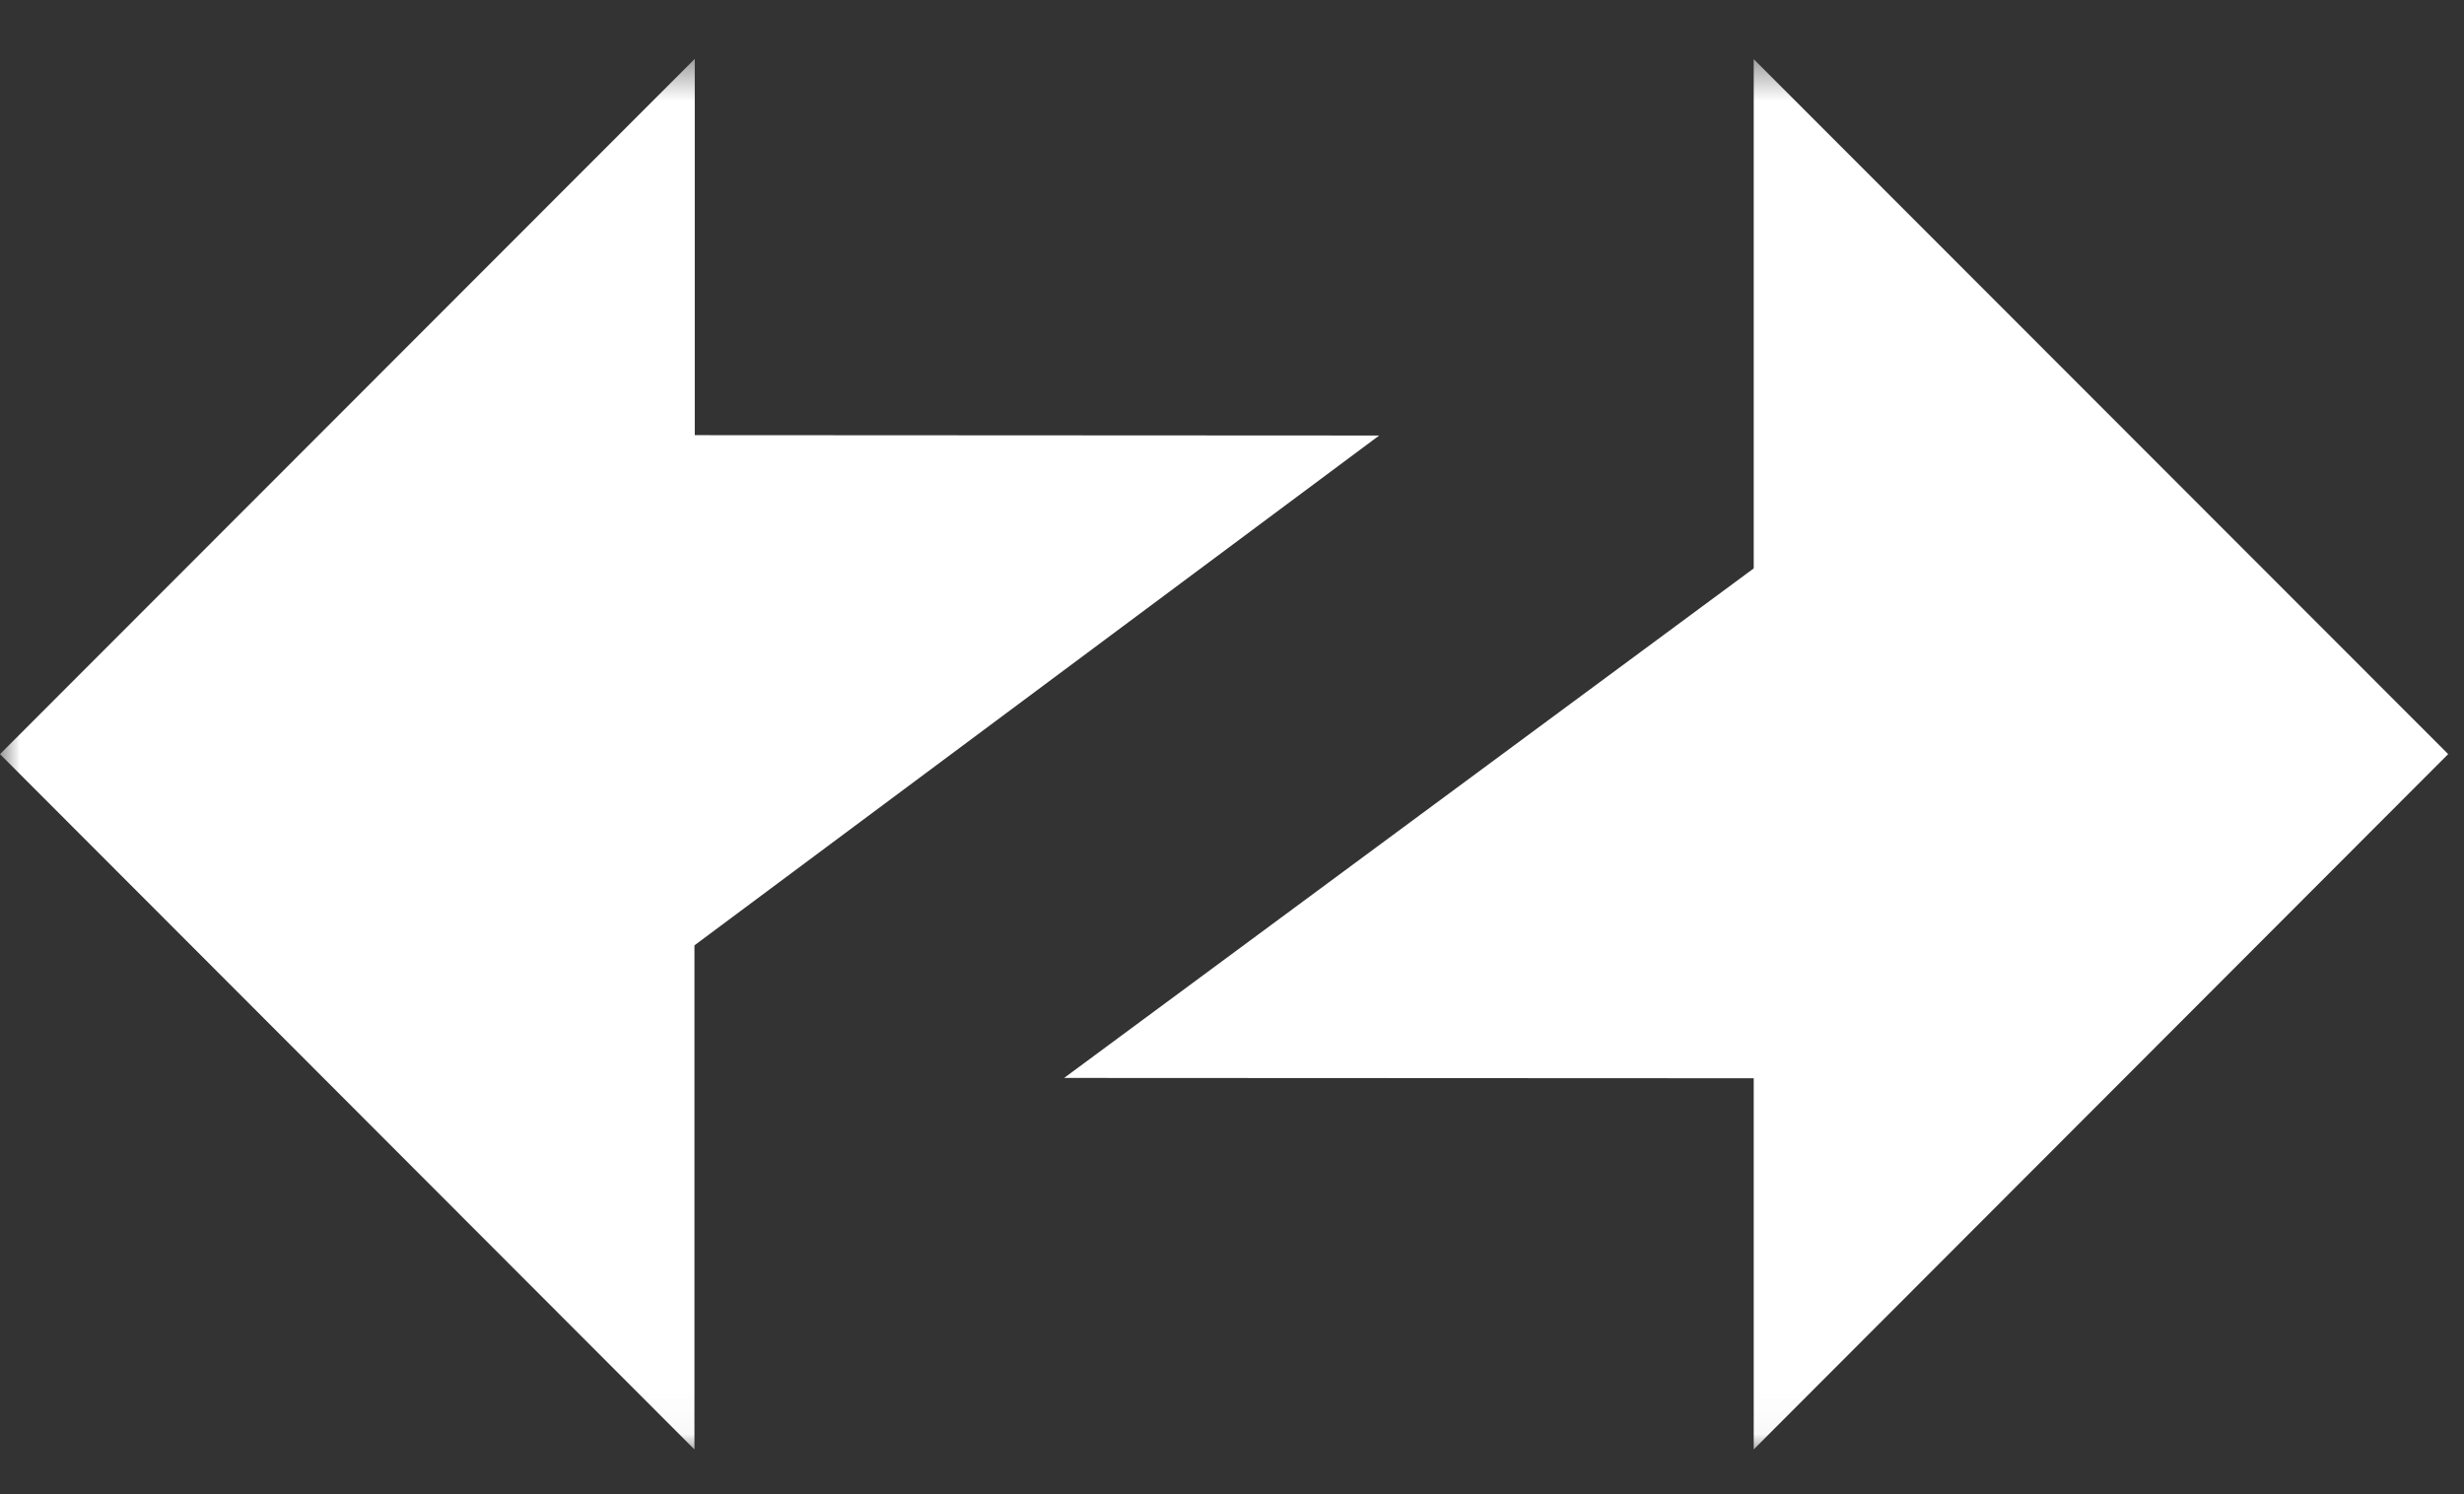 <svg width="61" height="37" viewBox="0 0 61 37" fill="none" xmlns="http://www.w3.org/2000/svg">
<rect x="0" y="0" width="61" height="37" fill="#333333" stroke="none"/>
<g clip-path="url(#clip0_1788_24058)">
<mask id="mask0_1788_24058" style="mask-type:luminance" maskUnits="userSpaceOnUse" x="0" y="1" width="176" height="35">
<path d="M175.68 1.458H0V35.967H175.68V1.458Z" fill="white"/>
</mask>
<g mask="url(#mask0_1788_24058)">
<path fill-rule="evenodd" clip-rule="evenodd" d="M60.608 18.671L43.416 1.465V14.073L26.344 26.689L43.416 26.697V35.886L60.608 18.671Z" fill="white"/>
<path fill-rule="evenodd" clip-rule="evenodd" d="M0 18.672L17.192 35.887V23.406L34.144 10.783L17.2 10.774V1.458L0 18.672Z" fill="white"/>
</g>
</g>
<defs>
<clipPath id="clip0_1788_24058">
<rect width="61" height="35.787" fill="white" transform="translate(0 0.631)"/>
</clipPath>
</defs>
</svg>
